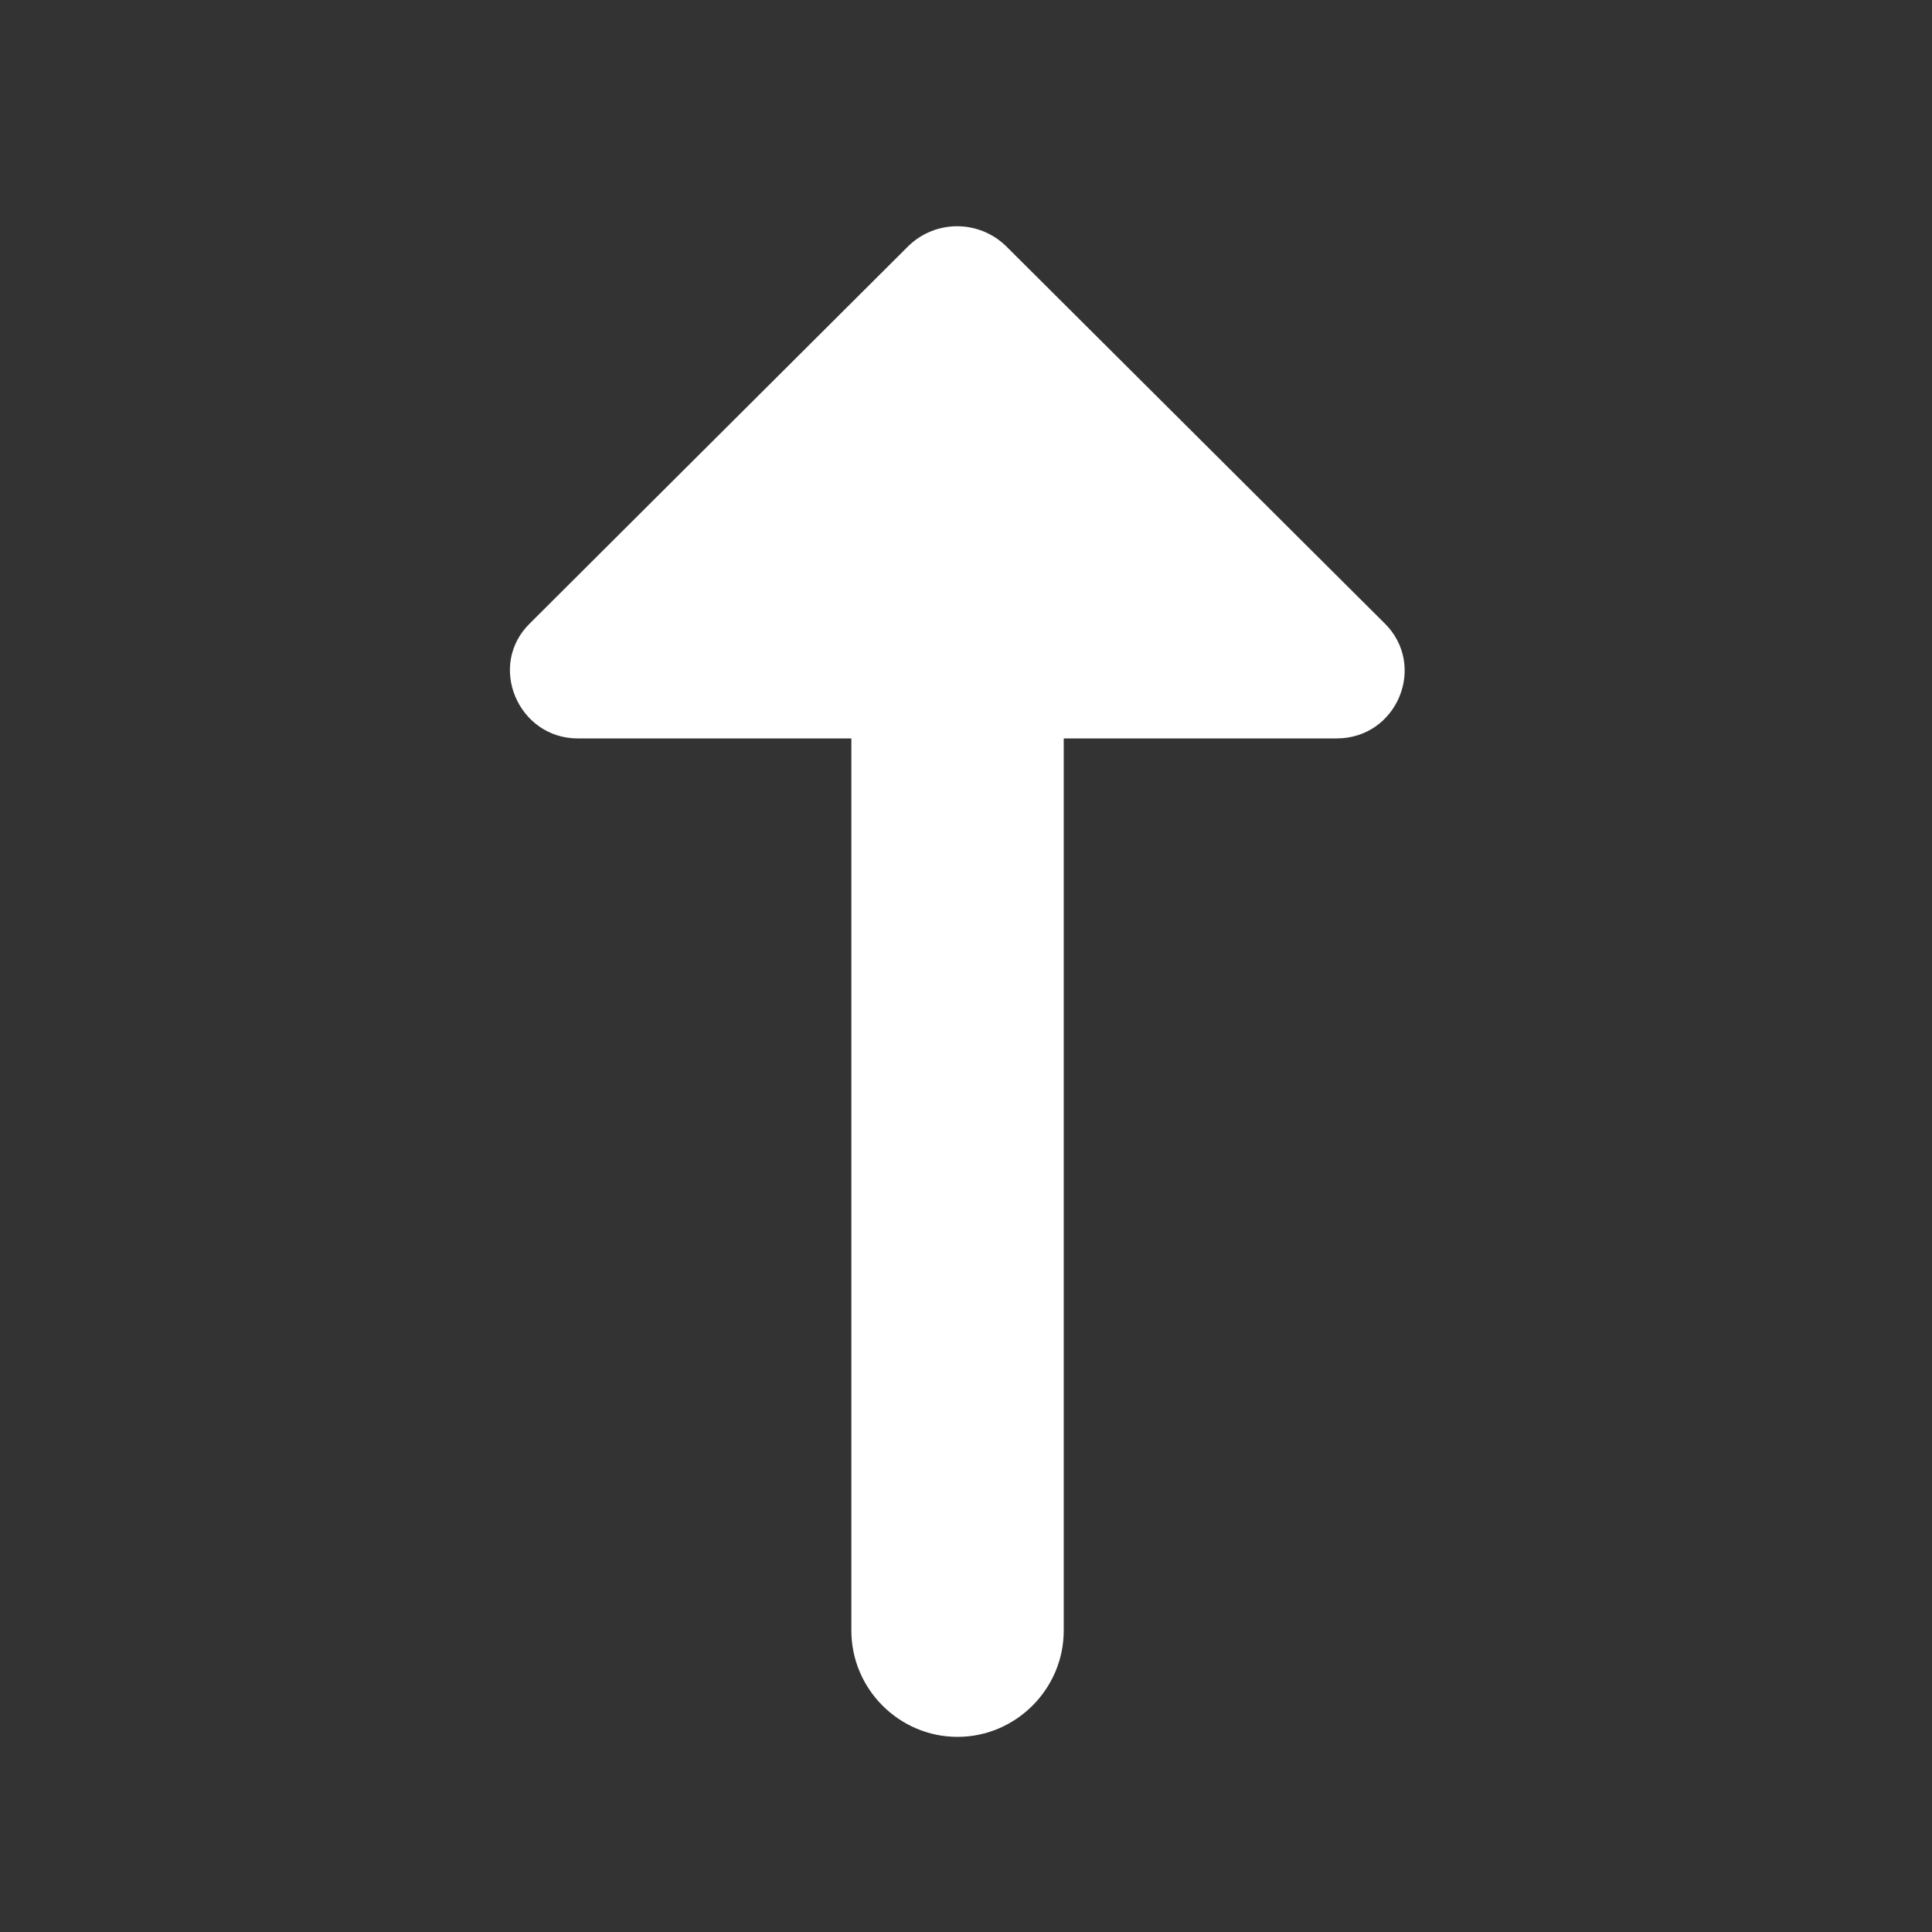 <?xml version="1.0" encoding="utf-8"?>
<!-- Generator: Adobe Illustrator 16.0.0, SVG Export Plug-In . SVG Version: 6.00 Build 0)  -->
<!DOCTYPE svg PUBLIC "-//W3C//DTD SVG 1.1//EN" "http://www.w3.org/Graphics/SVG/1.1/DTD/svg11.dtd">
<svg version="1.1" id="Layer_1" xmlns="http://www.w3.org/2000/svg" xmlns:xlink="http://www.w3.org/1999/xlink" x="0px" y="0px"
	 width="24px" height="24px" viewBox="0 0 24 24" enable-background="new 0 0 24 24" xml:space="preserve">
<rect x="0" y="0" width="24" height="24" fill="#333333" stroke="none"/>
<path fill="none" d="M0,0h24v24H0V0z"/>
<path fill="#FFFFFF" d="M17.196,7.739l-4.707-4.69c-0.338-0.318-0.861-0.318-1.197,0l-4.705,4.69
	c-0.541,0.523-0.152,1.434,0.59,1.434h1.182h1.852h0.365v11.084c0,0.724,0.593,1.319,1.319,1.319c0.725,0,1.319-0.596,1.319-1.319
	V9.173h0.369h2.207h0.813C17.36,9.173,17.733,8.262,17.196,7.739z"/>
</svg>
